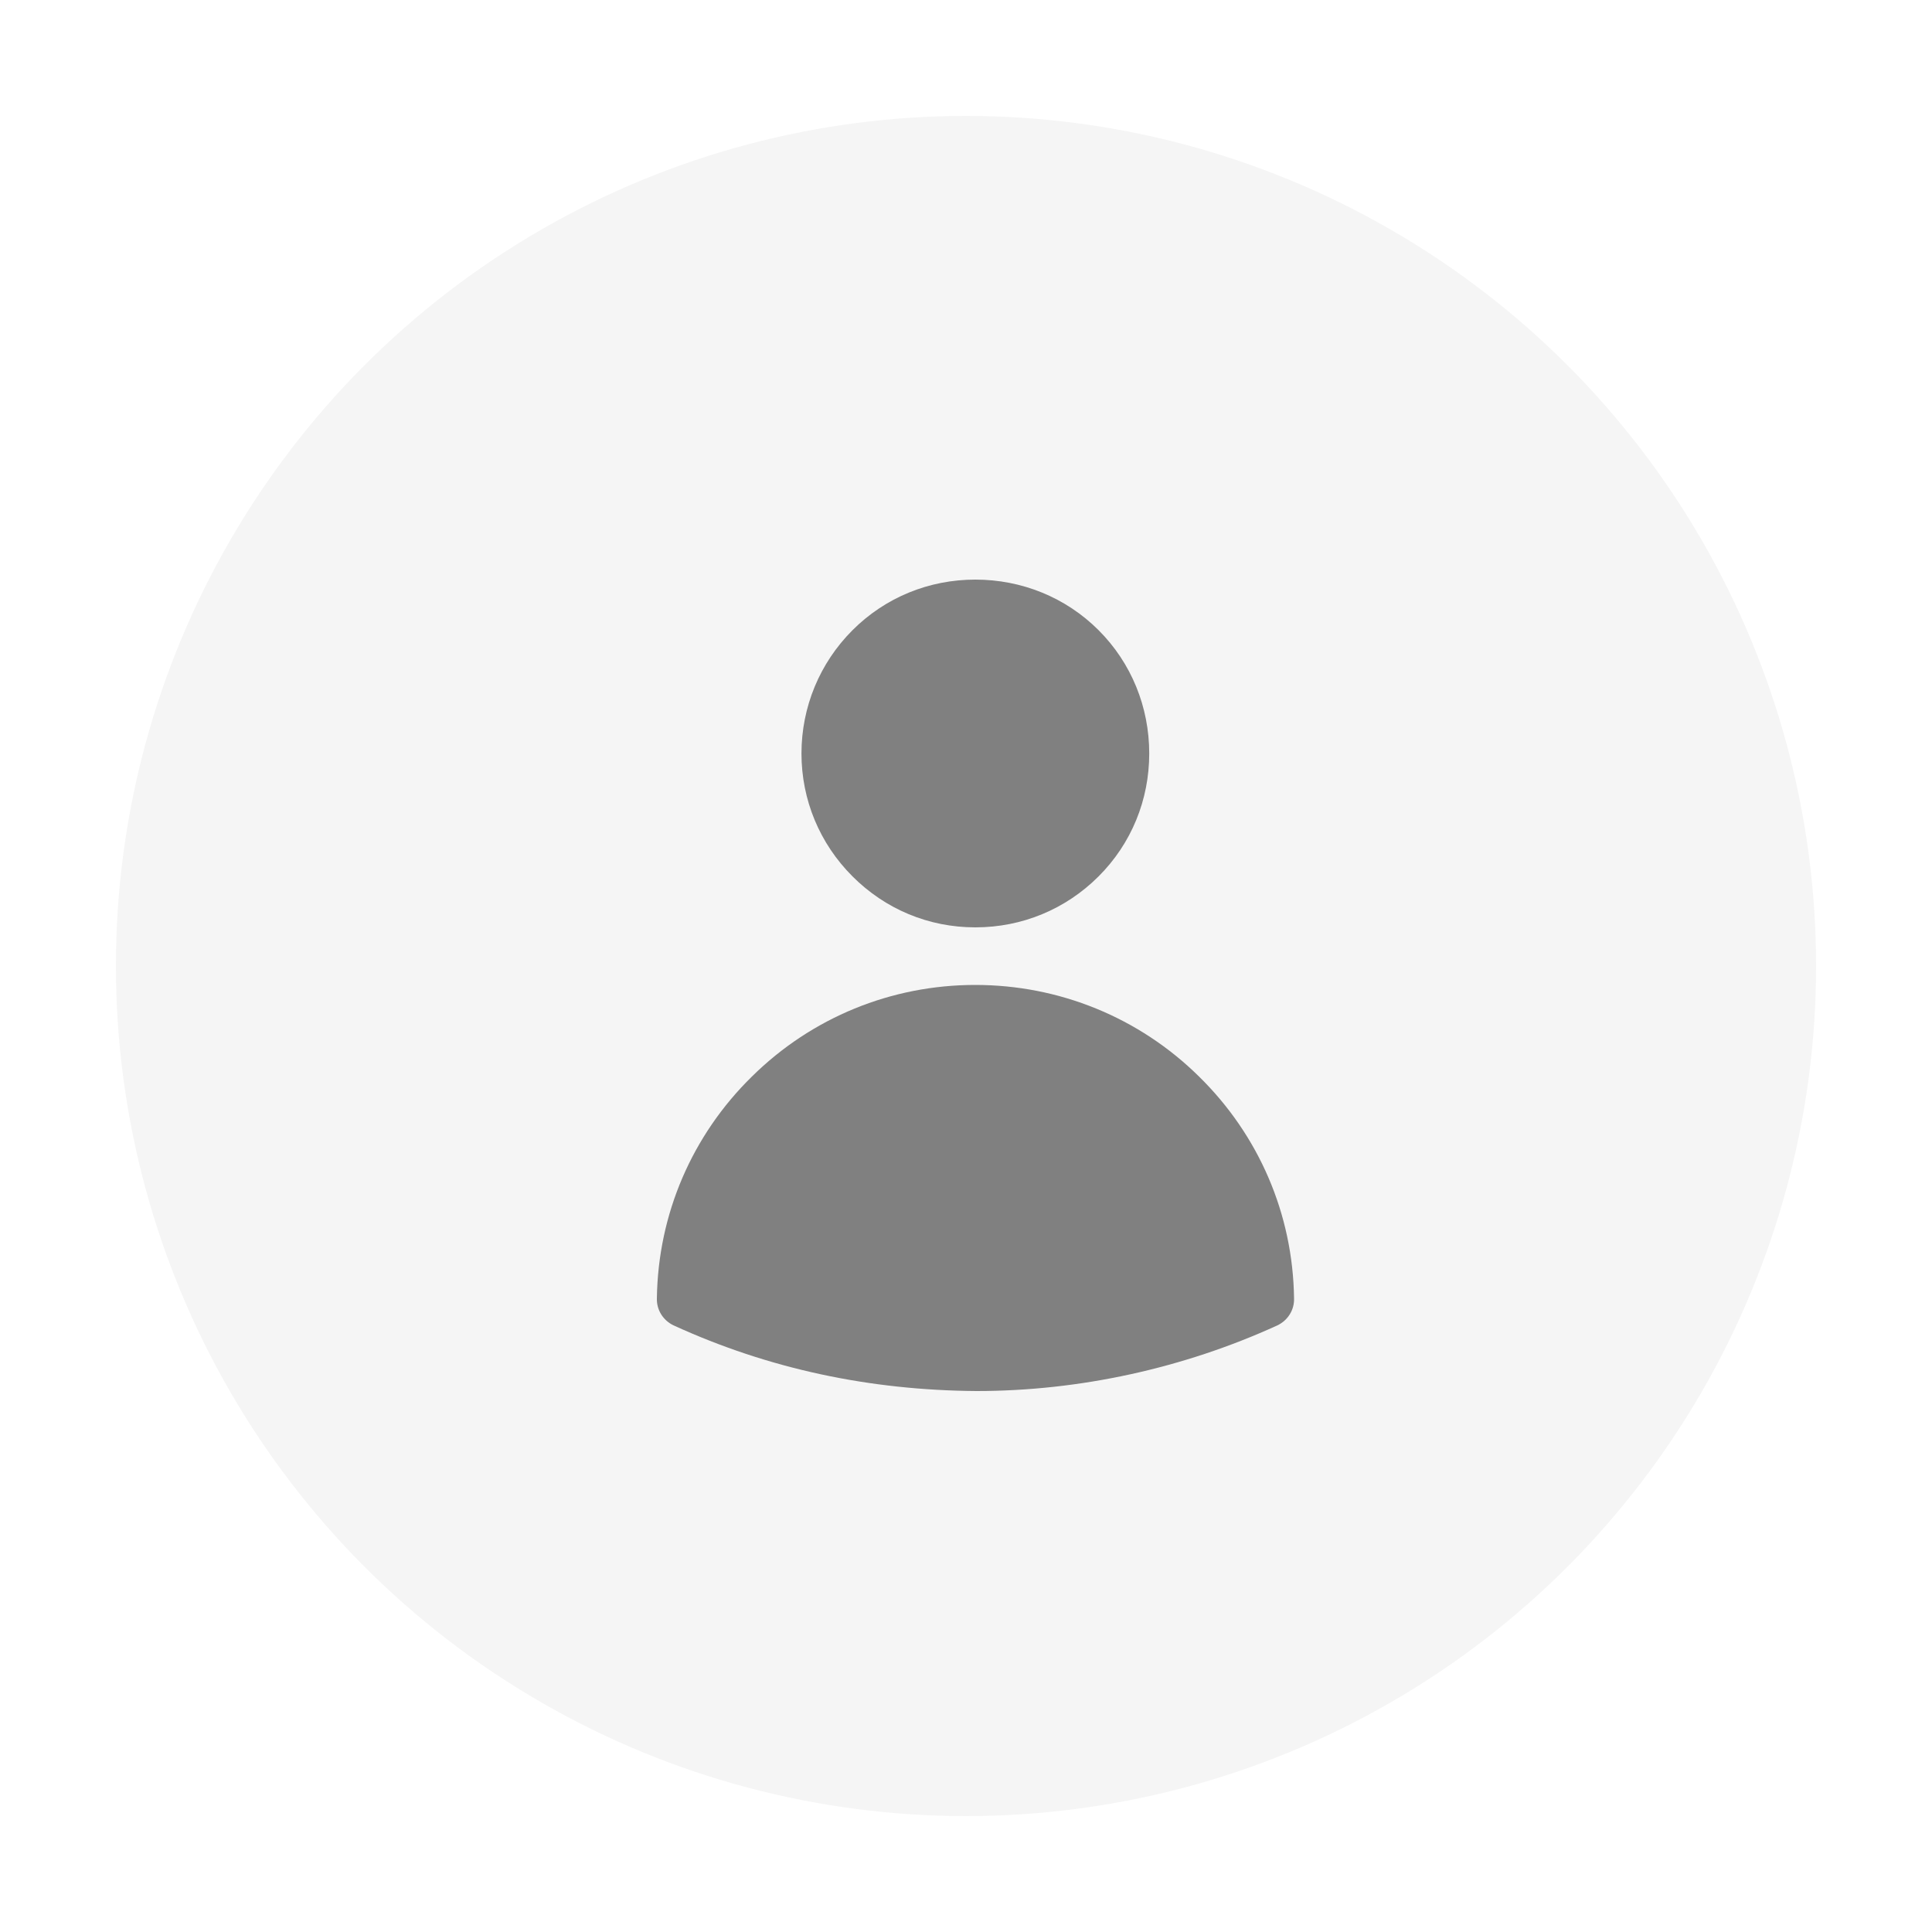 <svg width="50" height="50" viewBox="0 0 50 50" fill="none" xmlns="http://www.w3.org/2000/svg">
<g clip-path="url(#clip0_2514_128)">
<g filter="url(#filter0_d_2514_128)">
<circle cx="25" cy="25" r="22" fill="#F5F5F5"/>
</g>
<path d="M29.742 19.5C29.742 20.7 29.282 21.83 28.432 22.68C27.582 23.53 26.452 24 25.242 24C24.032 24 22.912 23.53 22.062 22.68C21.212 21.83 20.742 20.7 20.742 19.5C20.742 18.3 21.212 17.16 22.062 16.31C22.912 15.46 24.042 15 25.242 15C26.442 15 27.582 15.46 28.432 16.31C29.282 17.16 29.742 18.3 29.742 19.5Z" fill="#808080"/>
<path d="M33.49 33.6C33.5 33.9 33.33 34.17 33.06 34.3C30.63 35.41 27.94 36 25.27 36C22.51 35.98 19.9 35.43 17.43 34.3C17.16 34.17 16.99 33.9 17 33.6C17.03 31.42 17.91 29.38 19.46 27.86C21.01 26.33 23.07 25.49 25.24 25.49C27.41 25.49 29.48 26.33 31.03 27.86C32.58 29.38 33.46 31.42 33.49 33.6Z" fill="#808080"/>
</g>
<defs>
<filter id="filter0_d_2514_128" x="-1" y="-1" width="52" height="52" filterUnits="userSpaceOnUse" color-interpolation-filters="sRGB">
<feFlood flood-opacity="0" result="BackgroundImageFix"/>
<feColorMatrix in="SourceAlpha" type="matrix" values="0 0 0 0 0 0 0 0 0 0 0 0 0 0 0 0 0 0 127 0" result="hardAlpha"/>
<feOffset/>
<feGaussianBlur stdDeviation="2"/>
<feComposite in2="hardAlpha" operator="out"/>
<feColorMatrix type="matrix" values="0 0 0 0 0 0 0 0 0 0 0 0 0 0 0 0 0 0 0.25 0"/>
<feBlend mode="normal" in2="BackgroundImageFix" result="effect1_dropShadow_2514_128"/>
<feBlend mode="normal" in="SourceGraphic" in2="effect1_dropShadow_2514_128" result="shape"/>
</filter>
<clipPath id="clip0_2514_128">
<rect width="50" height="50" fill="white"/>
</clipPath>
</defs>
</svg>
